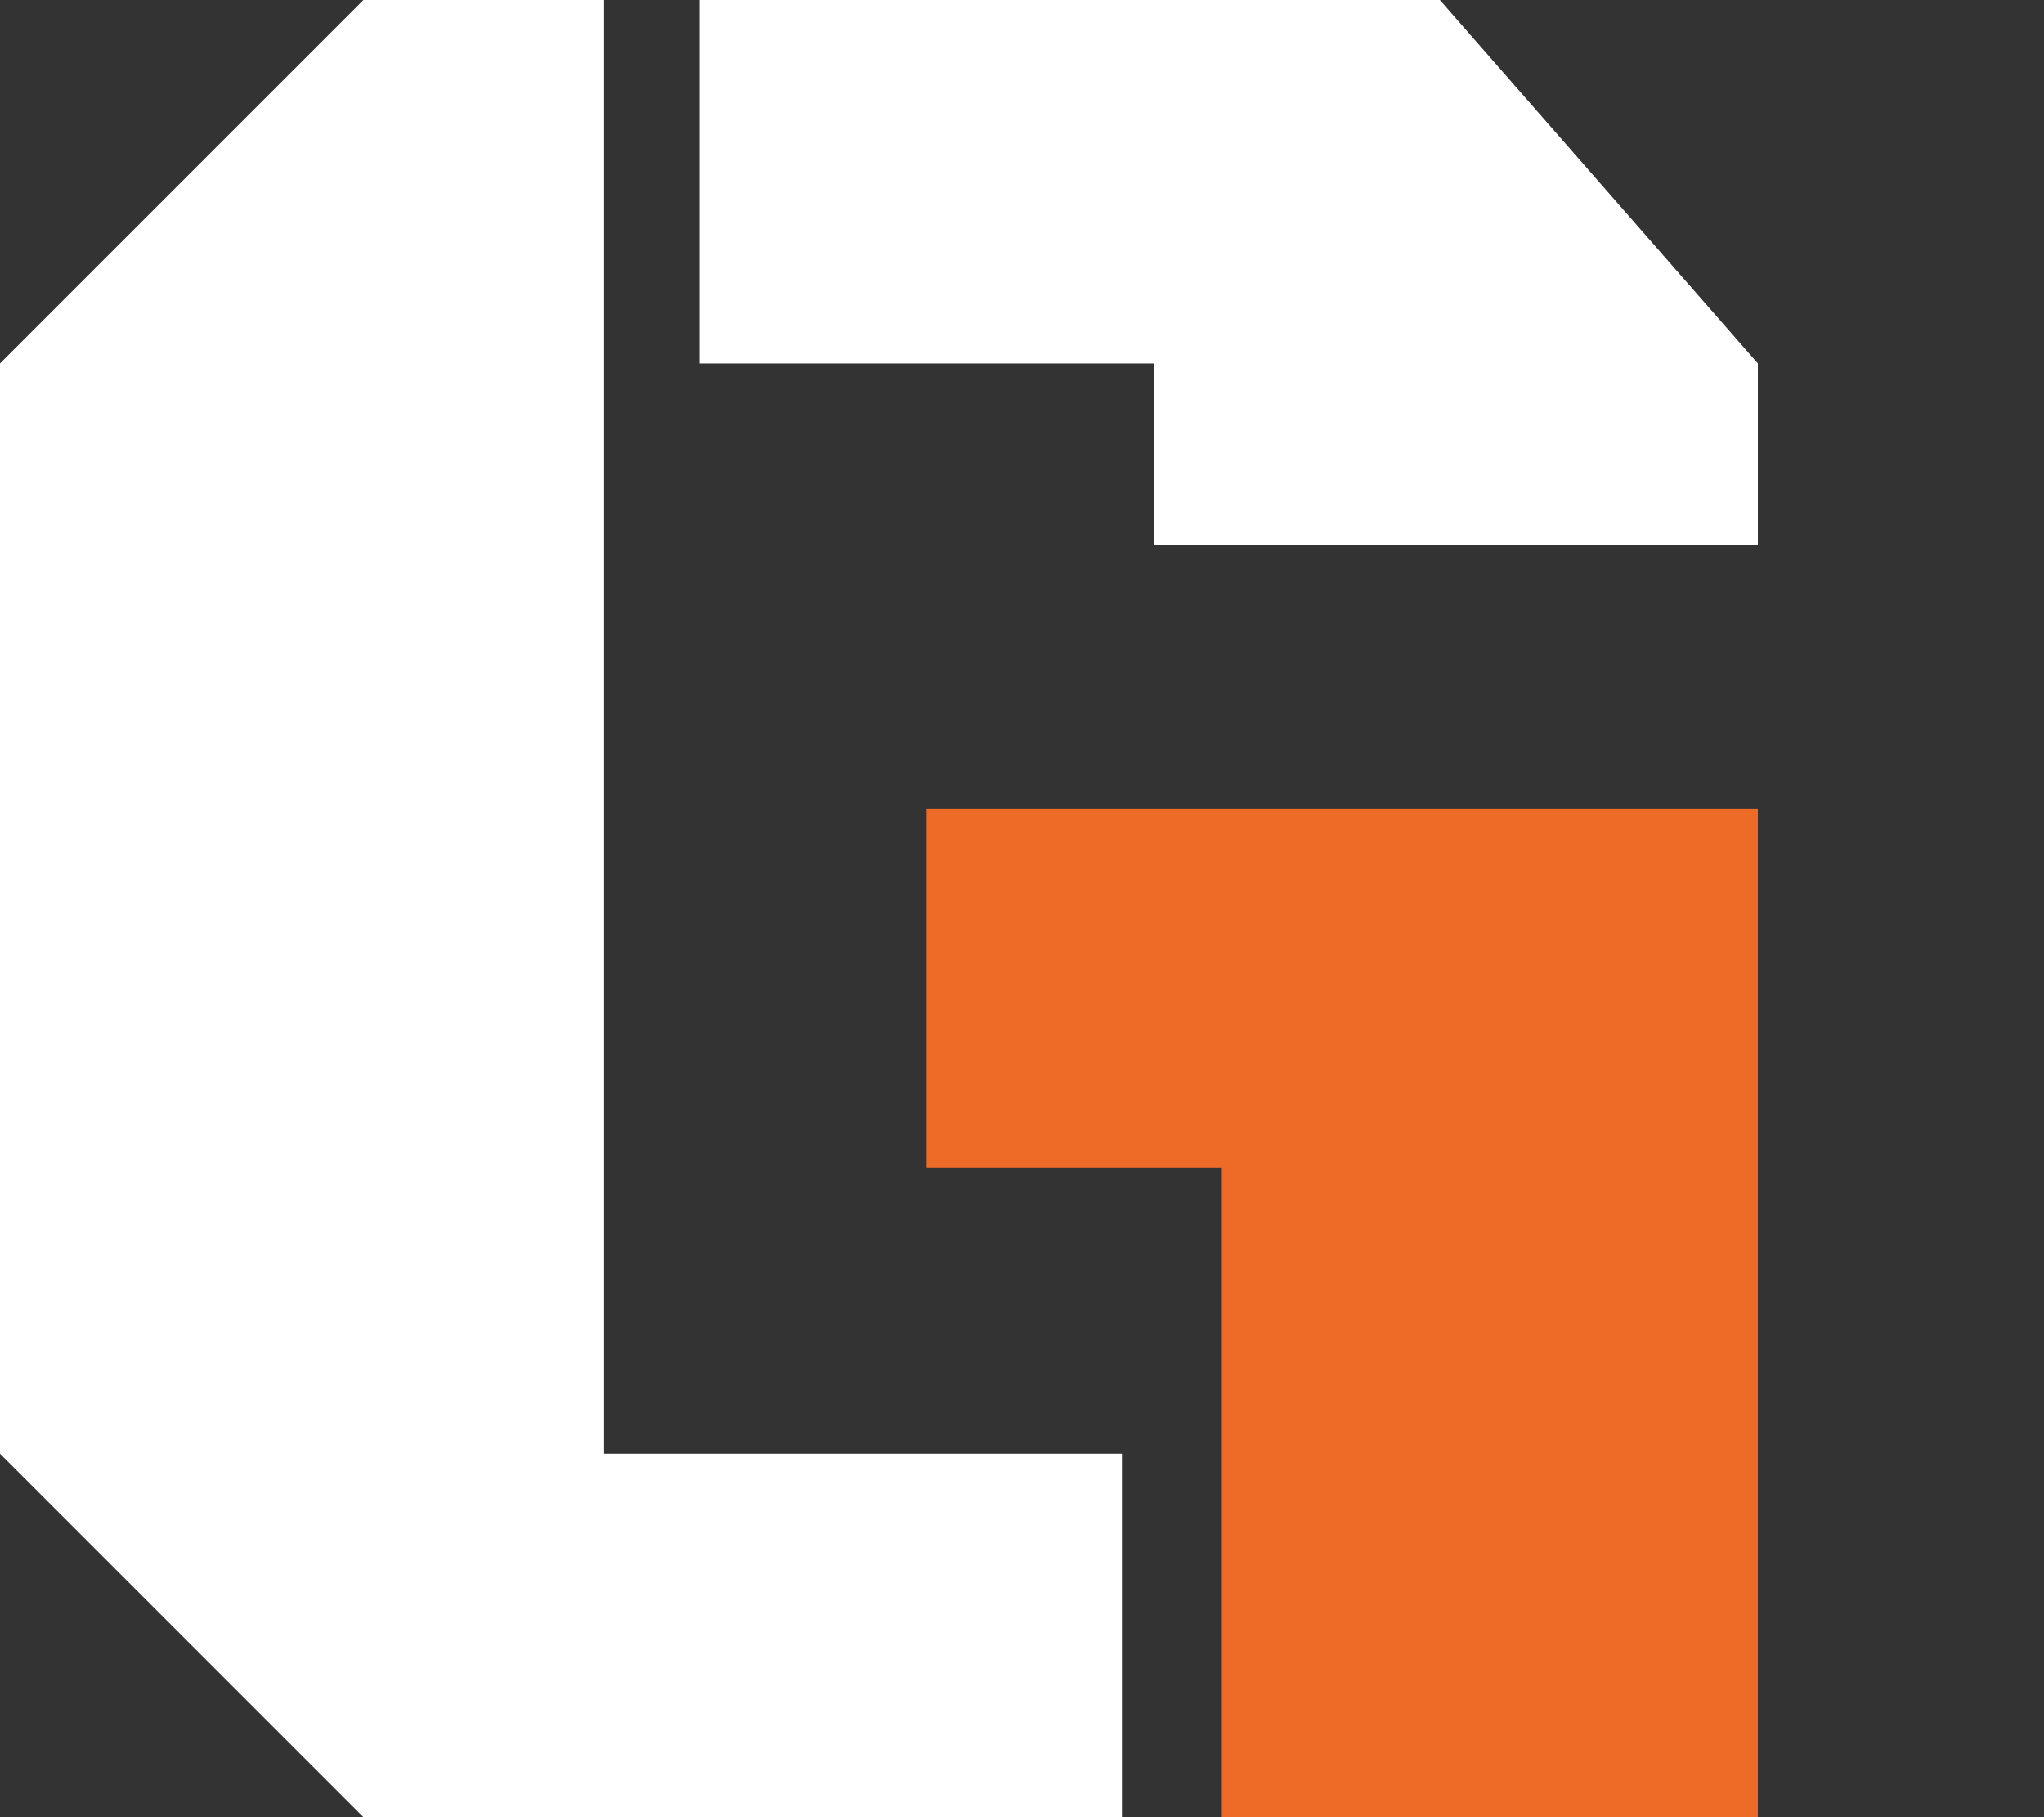 <svg version="1.2" xmlns="http://www.w3.org/2000/svg" width="45" height="40"><rect width="100%" height="100%" fill="#333333" stroke="none"/><style>.a{fill:#fff}</style><path class="a" d="m8 40-8-8V8l8-8h5.3v32h11.4v8z"/><path class="a" d="M25.4 12V8h-10V0h16.3l7 8v4z"/><path d="M26.9 40V25.7h-6.5v-7.9h18.3V40z" style="fill:#ed6b27"/></svg>